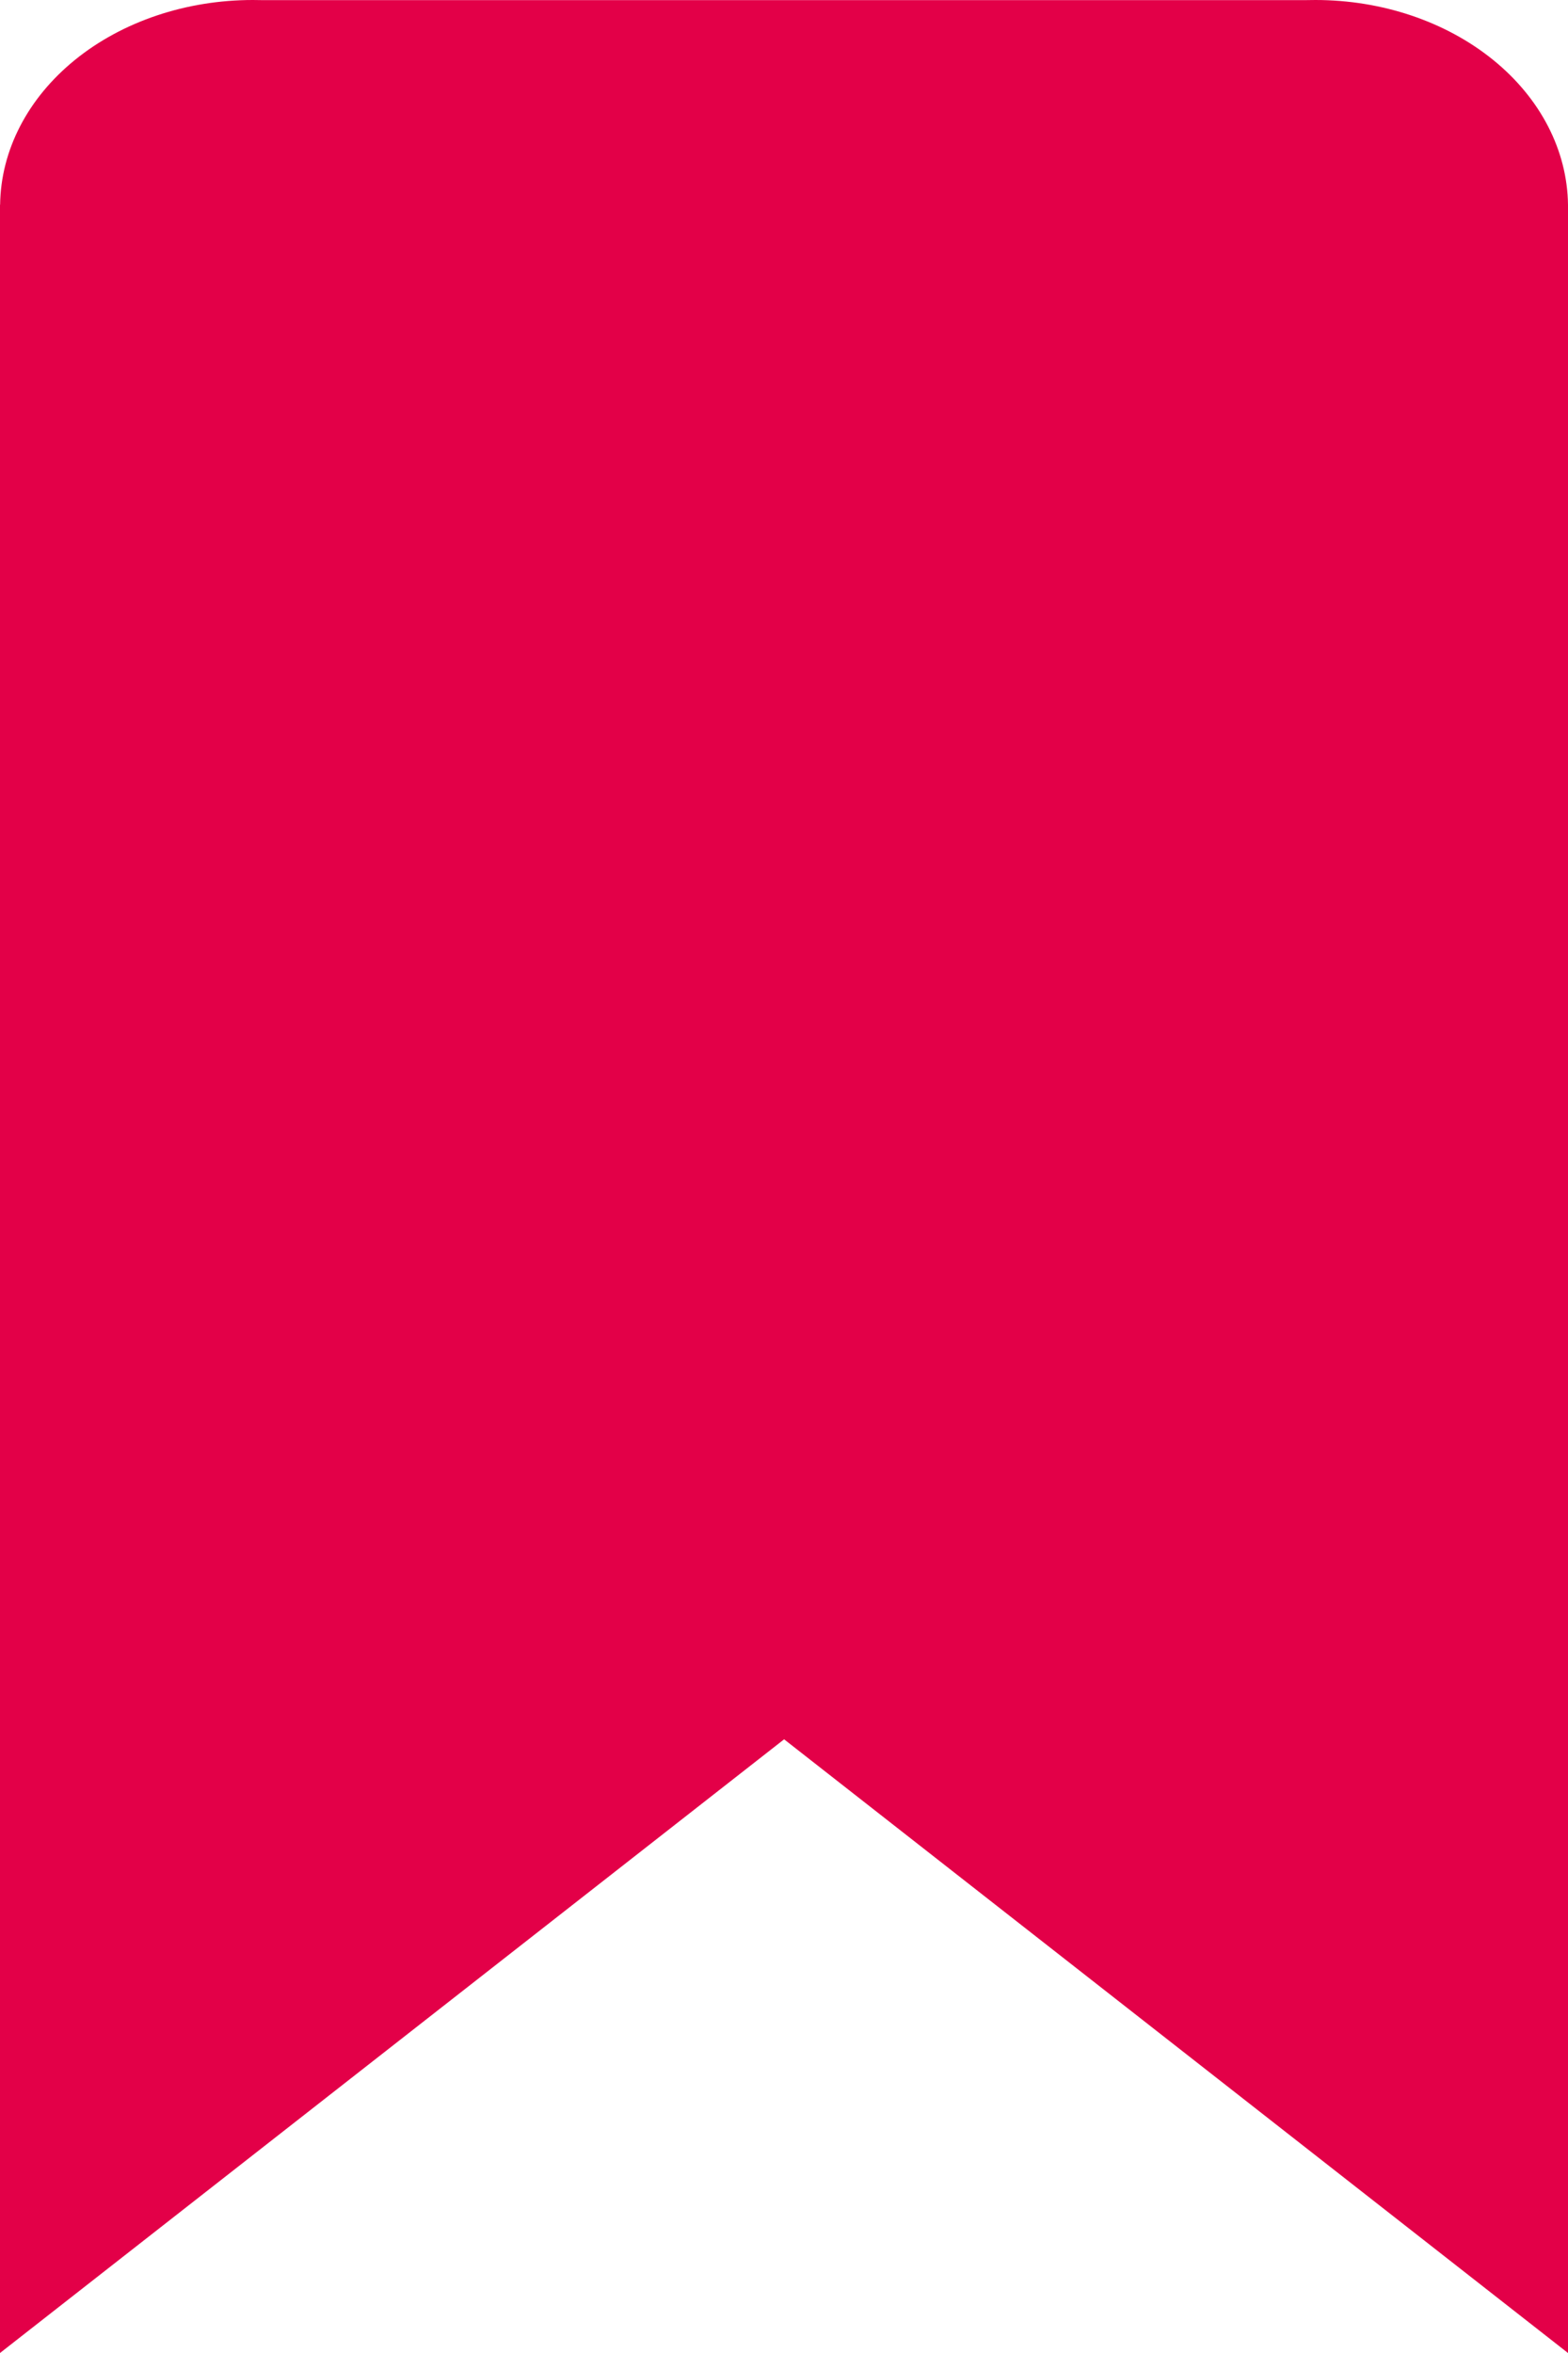 <svg width="14" height="21" viewBox="0 0 14 21" fill="none" xmlns="http://www.w3.org/2000/svg">
<path d="M0 1.828V21L7.001 15.523L14 21V1.828C13.994 1.342 13.754 0.877 13.332 0.535C12.909 0.192 12.339 0 11.745 0L11.662 0.001H11.666H2.335L2.257 0C1.662 0 1.092 0.192 0.67 0.534C0.248 0.876 0.007 1.341 0.001 1.827L0 1.828Z" fill="#E30048"/>
</svg>
